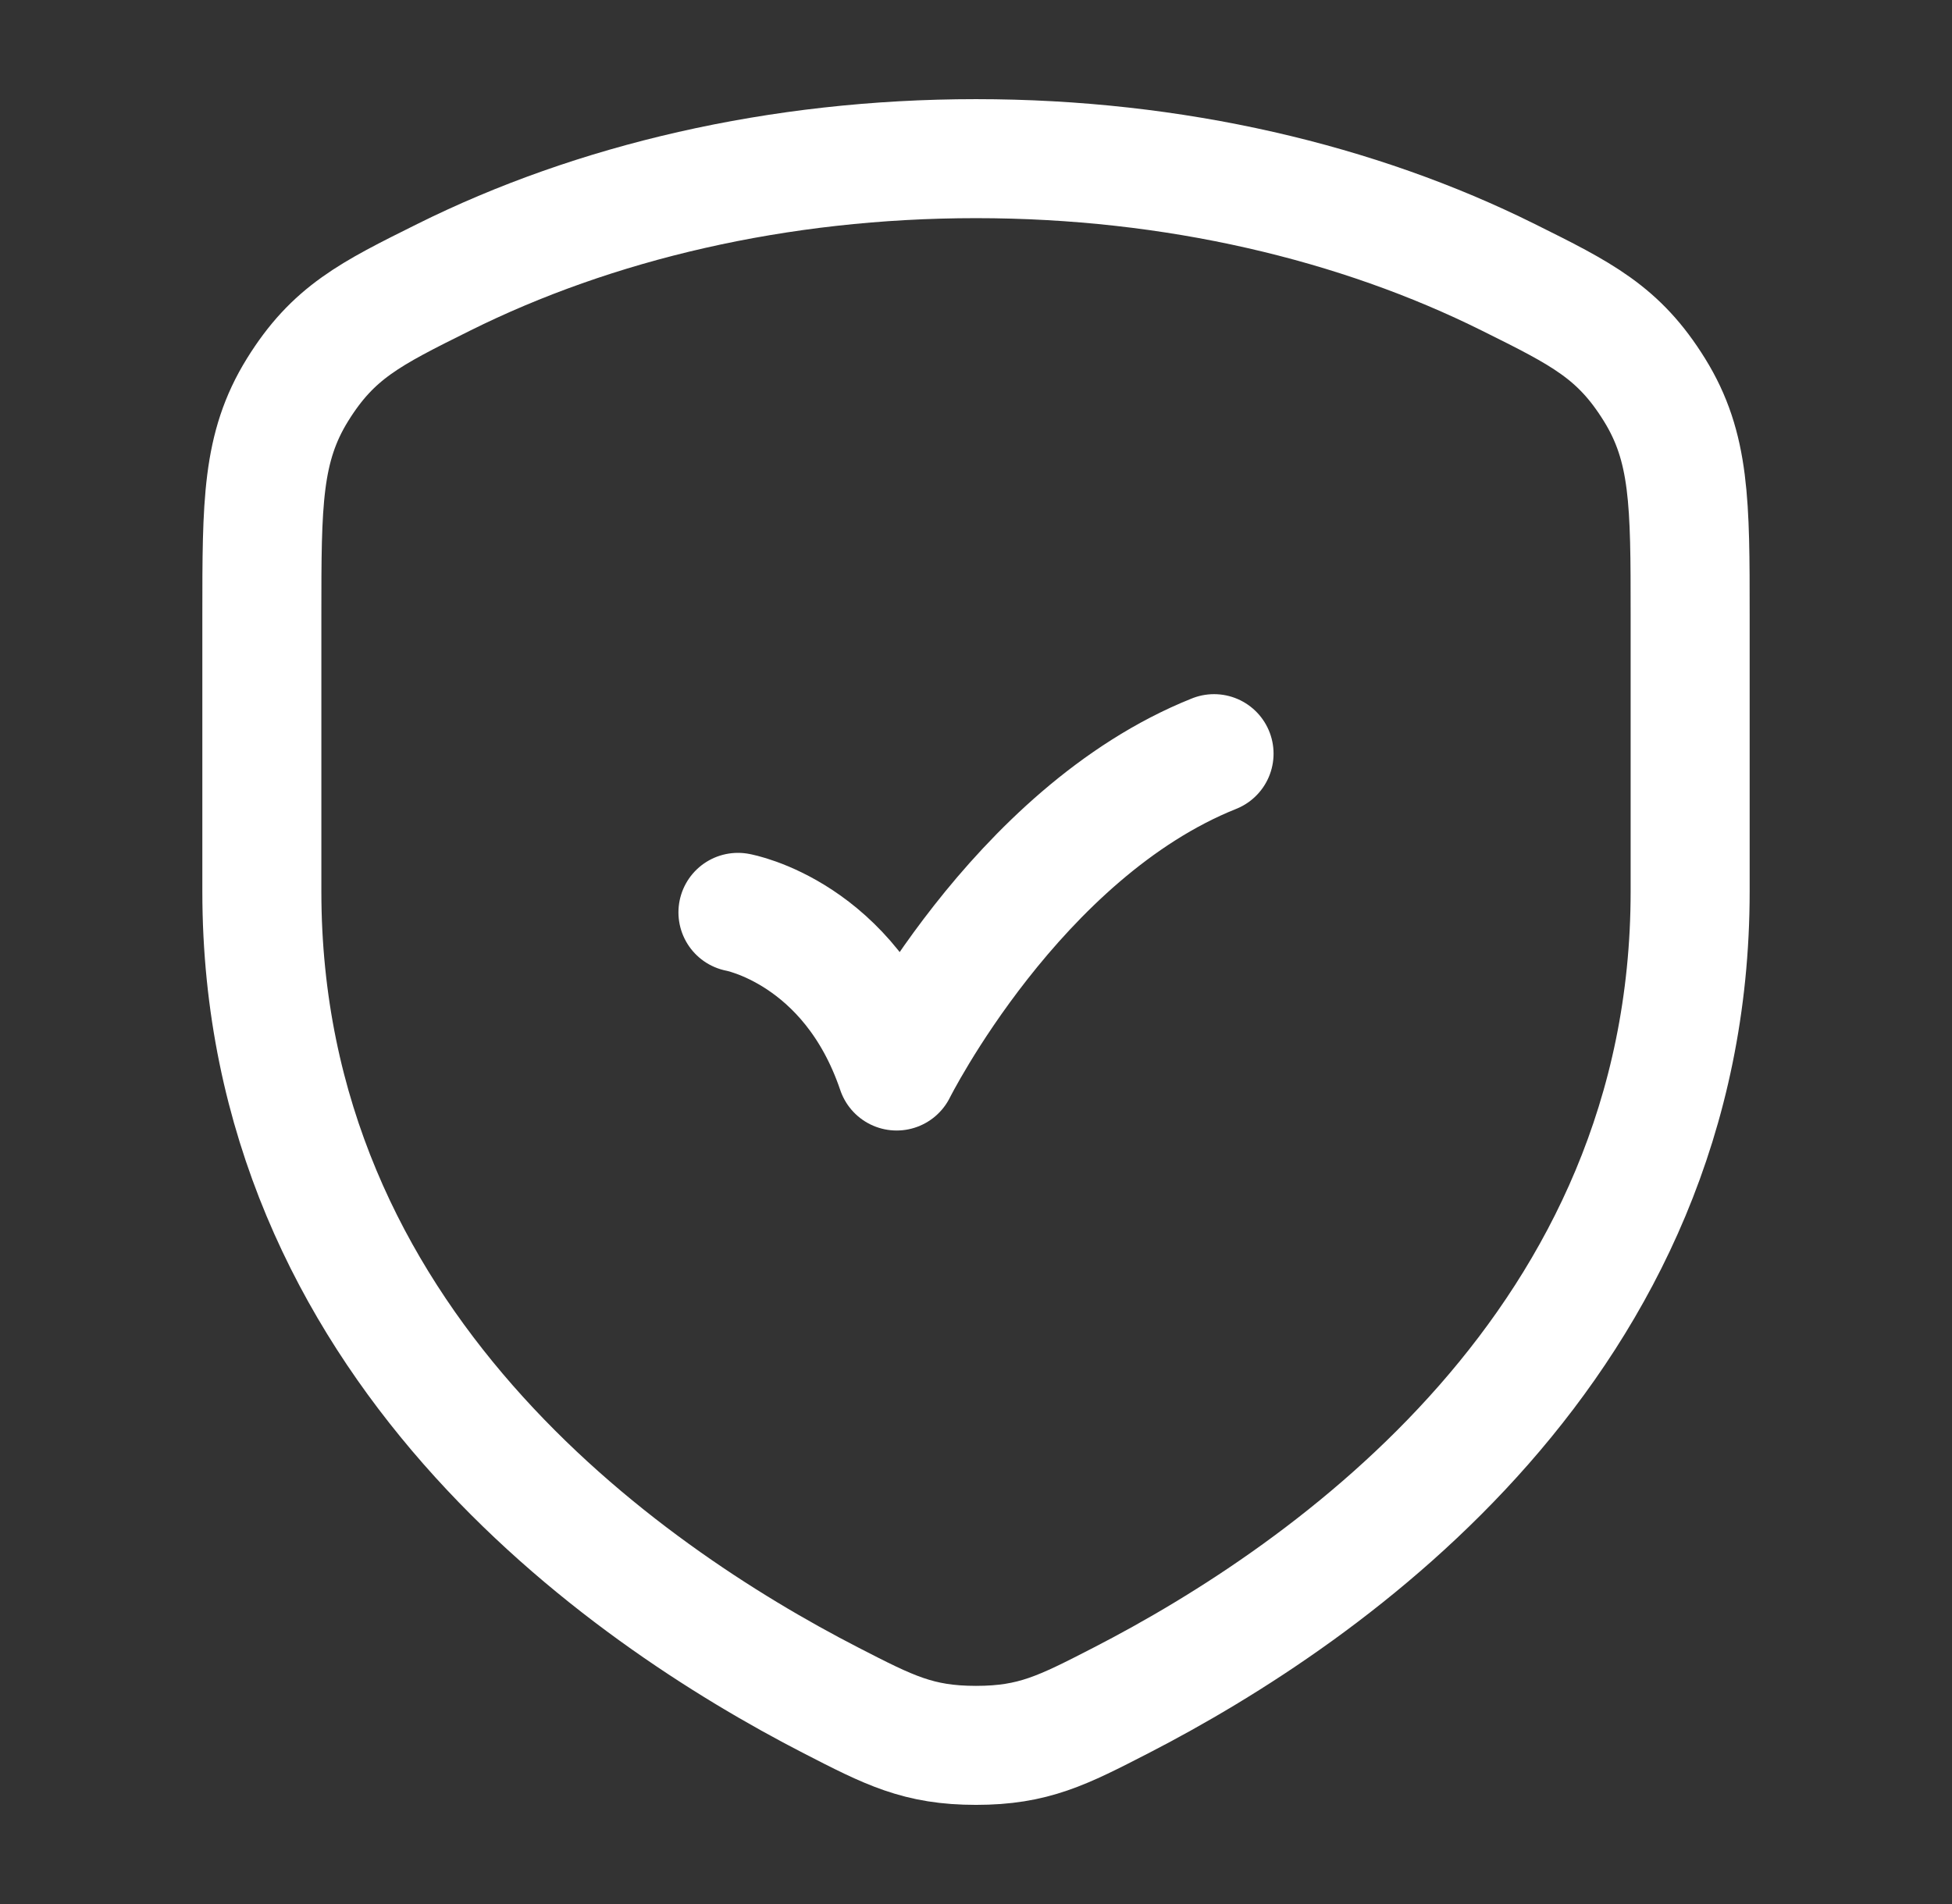 <svg width="41" height="40" viewBox="0 0 41 40" fill="none" xmlns="http://www.w3.org/2000/svg">
<rect x="0" y="0" width="41" height="40" fill="#333333" stroke="none"/>
<path d="M31.681 5.826C28.527 4.256 24.668 3.333 20.5 3.333C16.332 3.333 12.473 4.256 9.319 5.826C7.772 6.595 6.999 6.98 6.249 8.19C5.5 9.399 5.5 10.571 5.5 12.914V18.729C5.5 28.201 13.071 33.467 17.455 35.723C18.678 36.352 19.289 36.667 20.5 36.667C21.711 36.667 22.322 36.352 23.545 35.723C27.929 33.467 35.5 28.201 35.5 18.729V12.914C35.5 10.571 35.5 9.399 34.751 8.19C34.001 6.98 33.228 6.595 31.681 5.826Z" stroke="white" stroke-width="2.5" stroke-linecap="round" stroke-linejoin="round"/>
<path d="M15.5 19.167C15.5 19.167 17.846 19.587 18.833 22.5C18.833 22.5 21.333 17.5 25.5 15.833" stroke="white" stroke-width="2.5" stroke-linecap="round" stroke-linejoin="round"/>
</svg>
